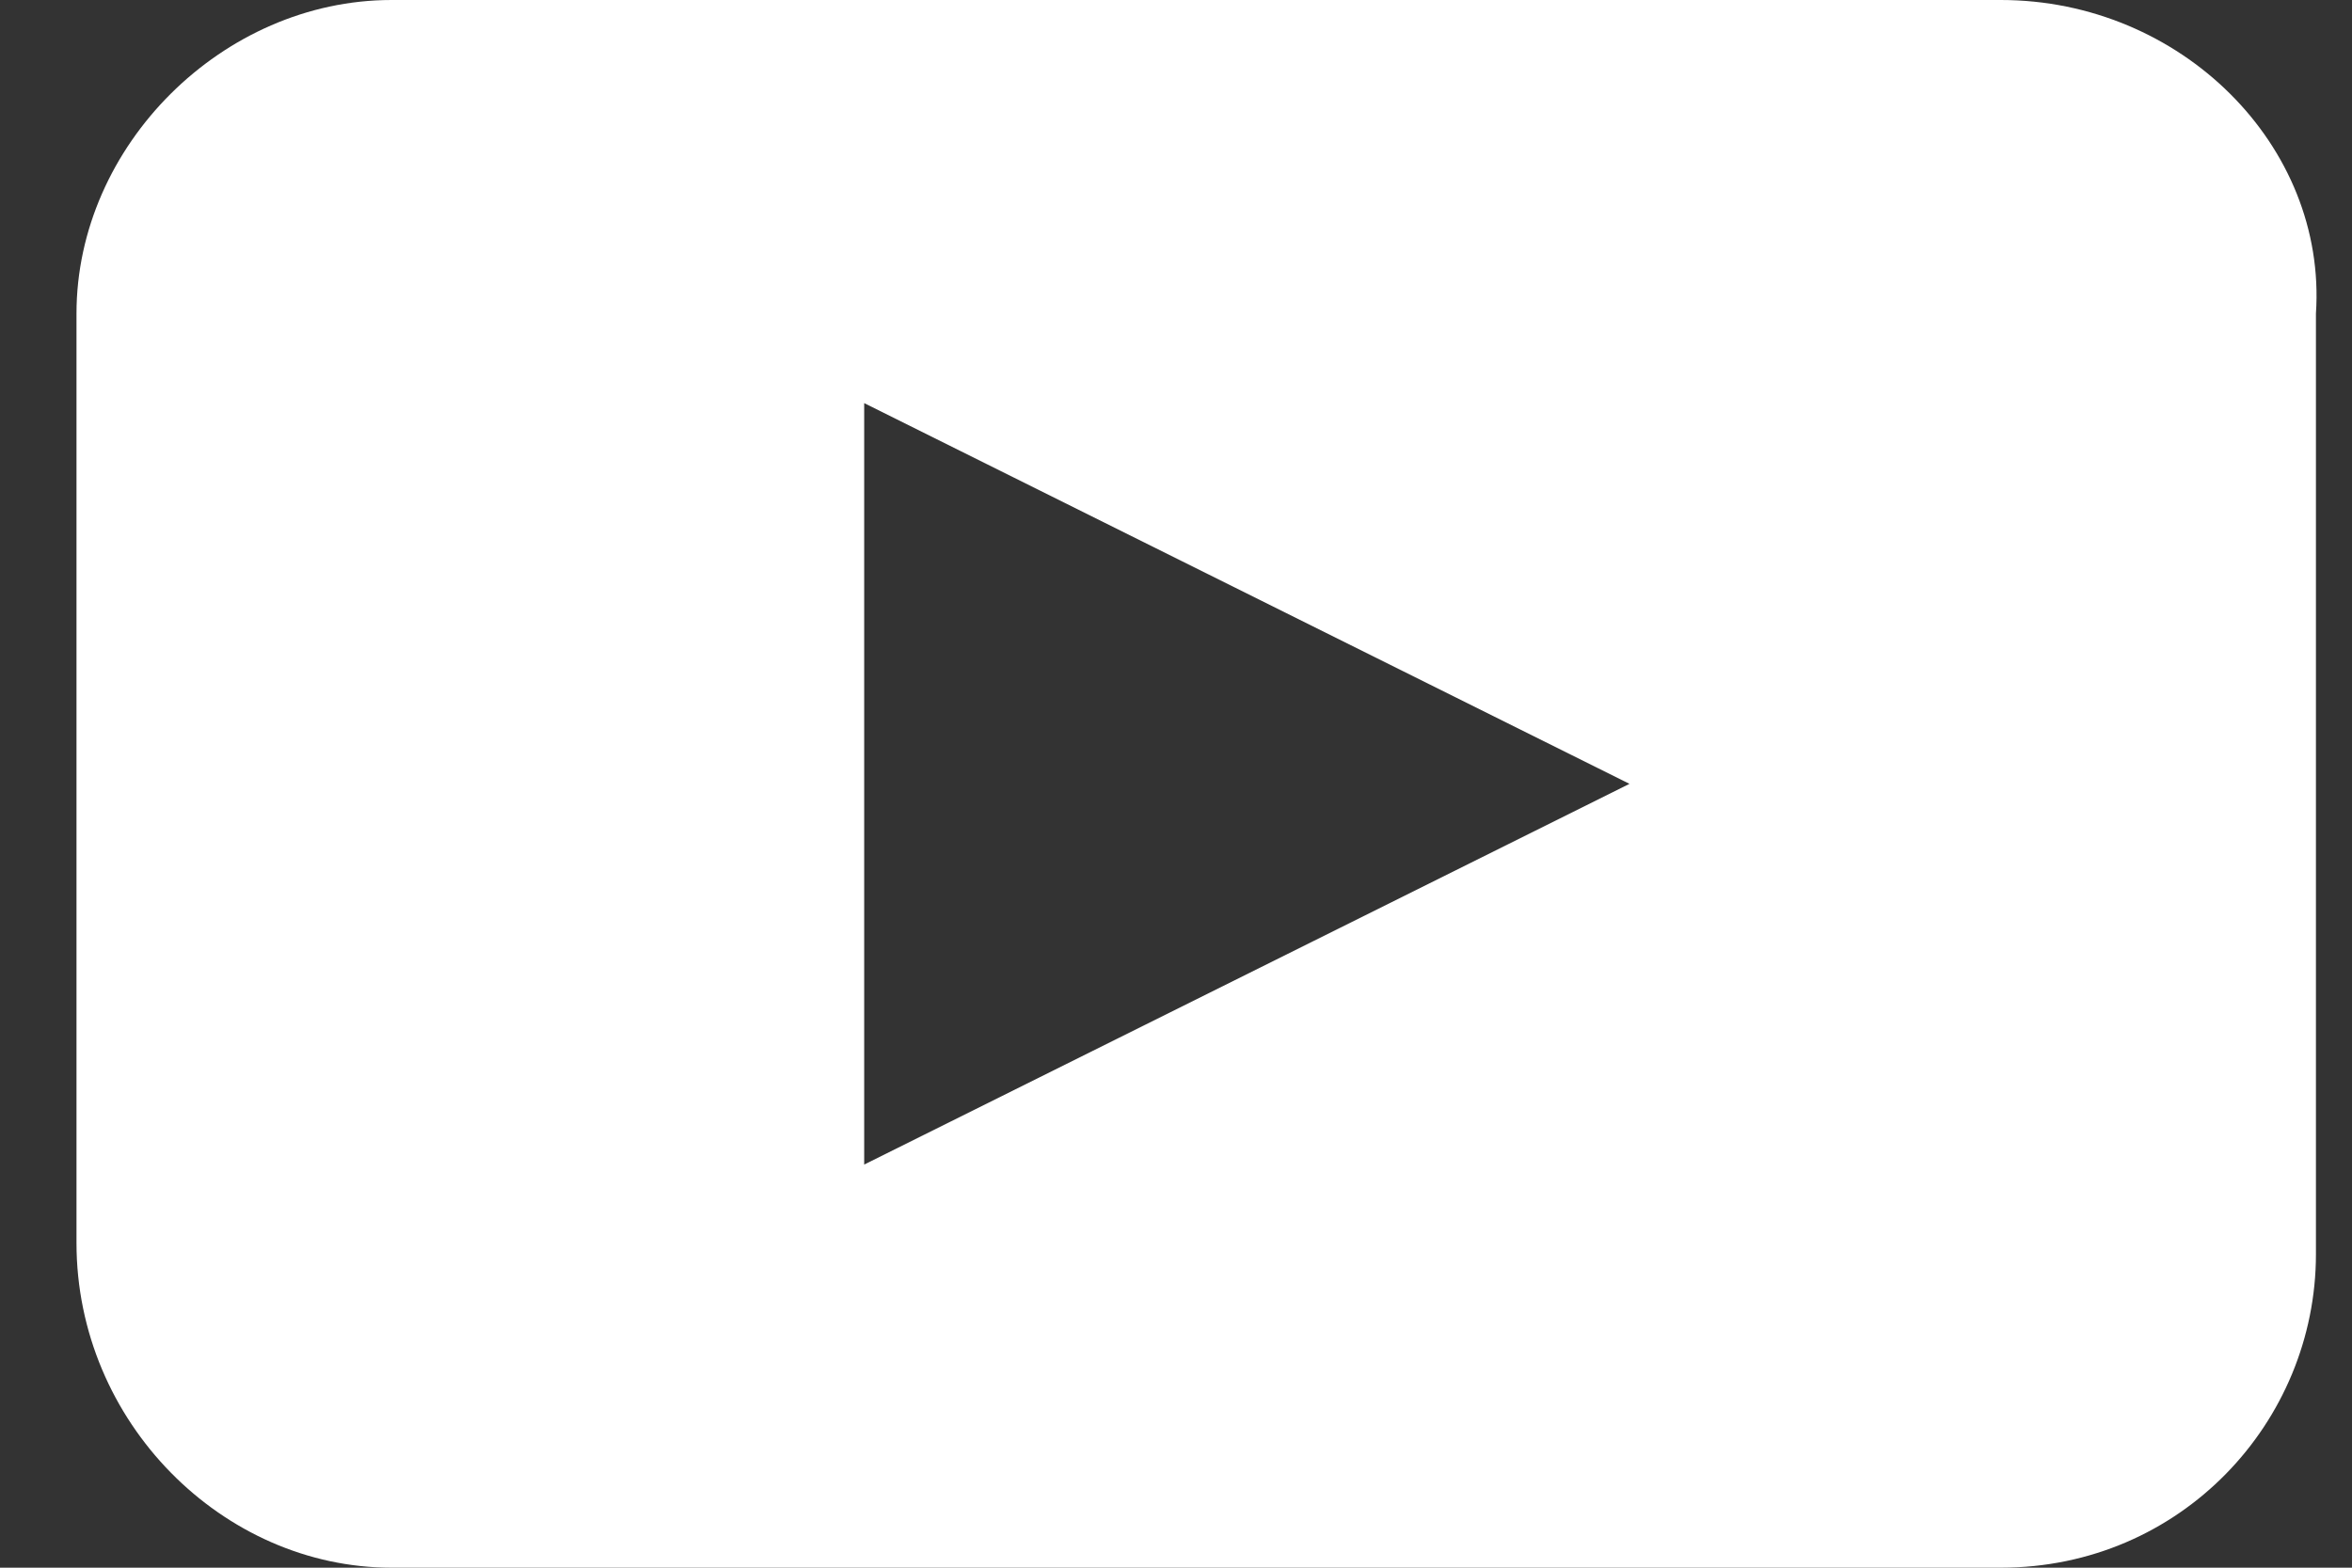 <svg width="21" height="14" viewBox="0 0 21 14" fill="none" xmlns="http://www.w3.org/2000/svg">
<rect x="0" y="0" width="21" height="14" fill="#333333" stroke="none"/>
<path d="M17.864 0H3.496C1.989 0 0.683 1.3 0.683 2.8V11.1C0.683 12.7 1.989 14 3.496 14H17.864C19.472 14 20.678 12.7 20.678 11.2V2.8C20.778 1.3 19.472 0 17.864 0ZM7.716 10.4V3.6L14.549 7L7.716 10.4Z" fill="white"/>
</svg>
